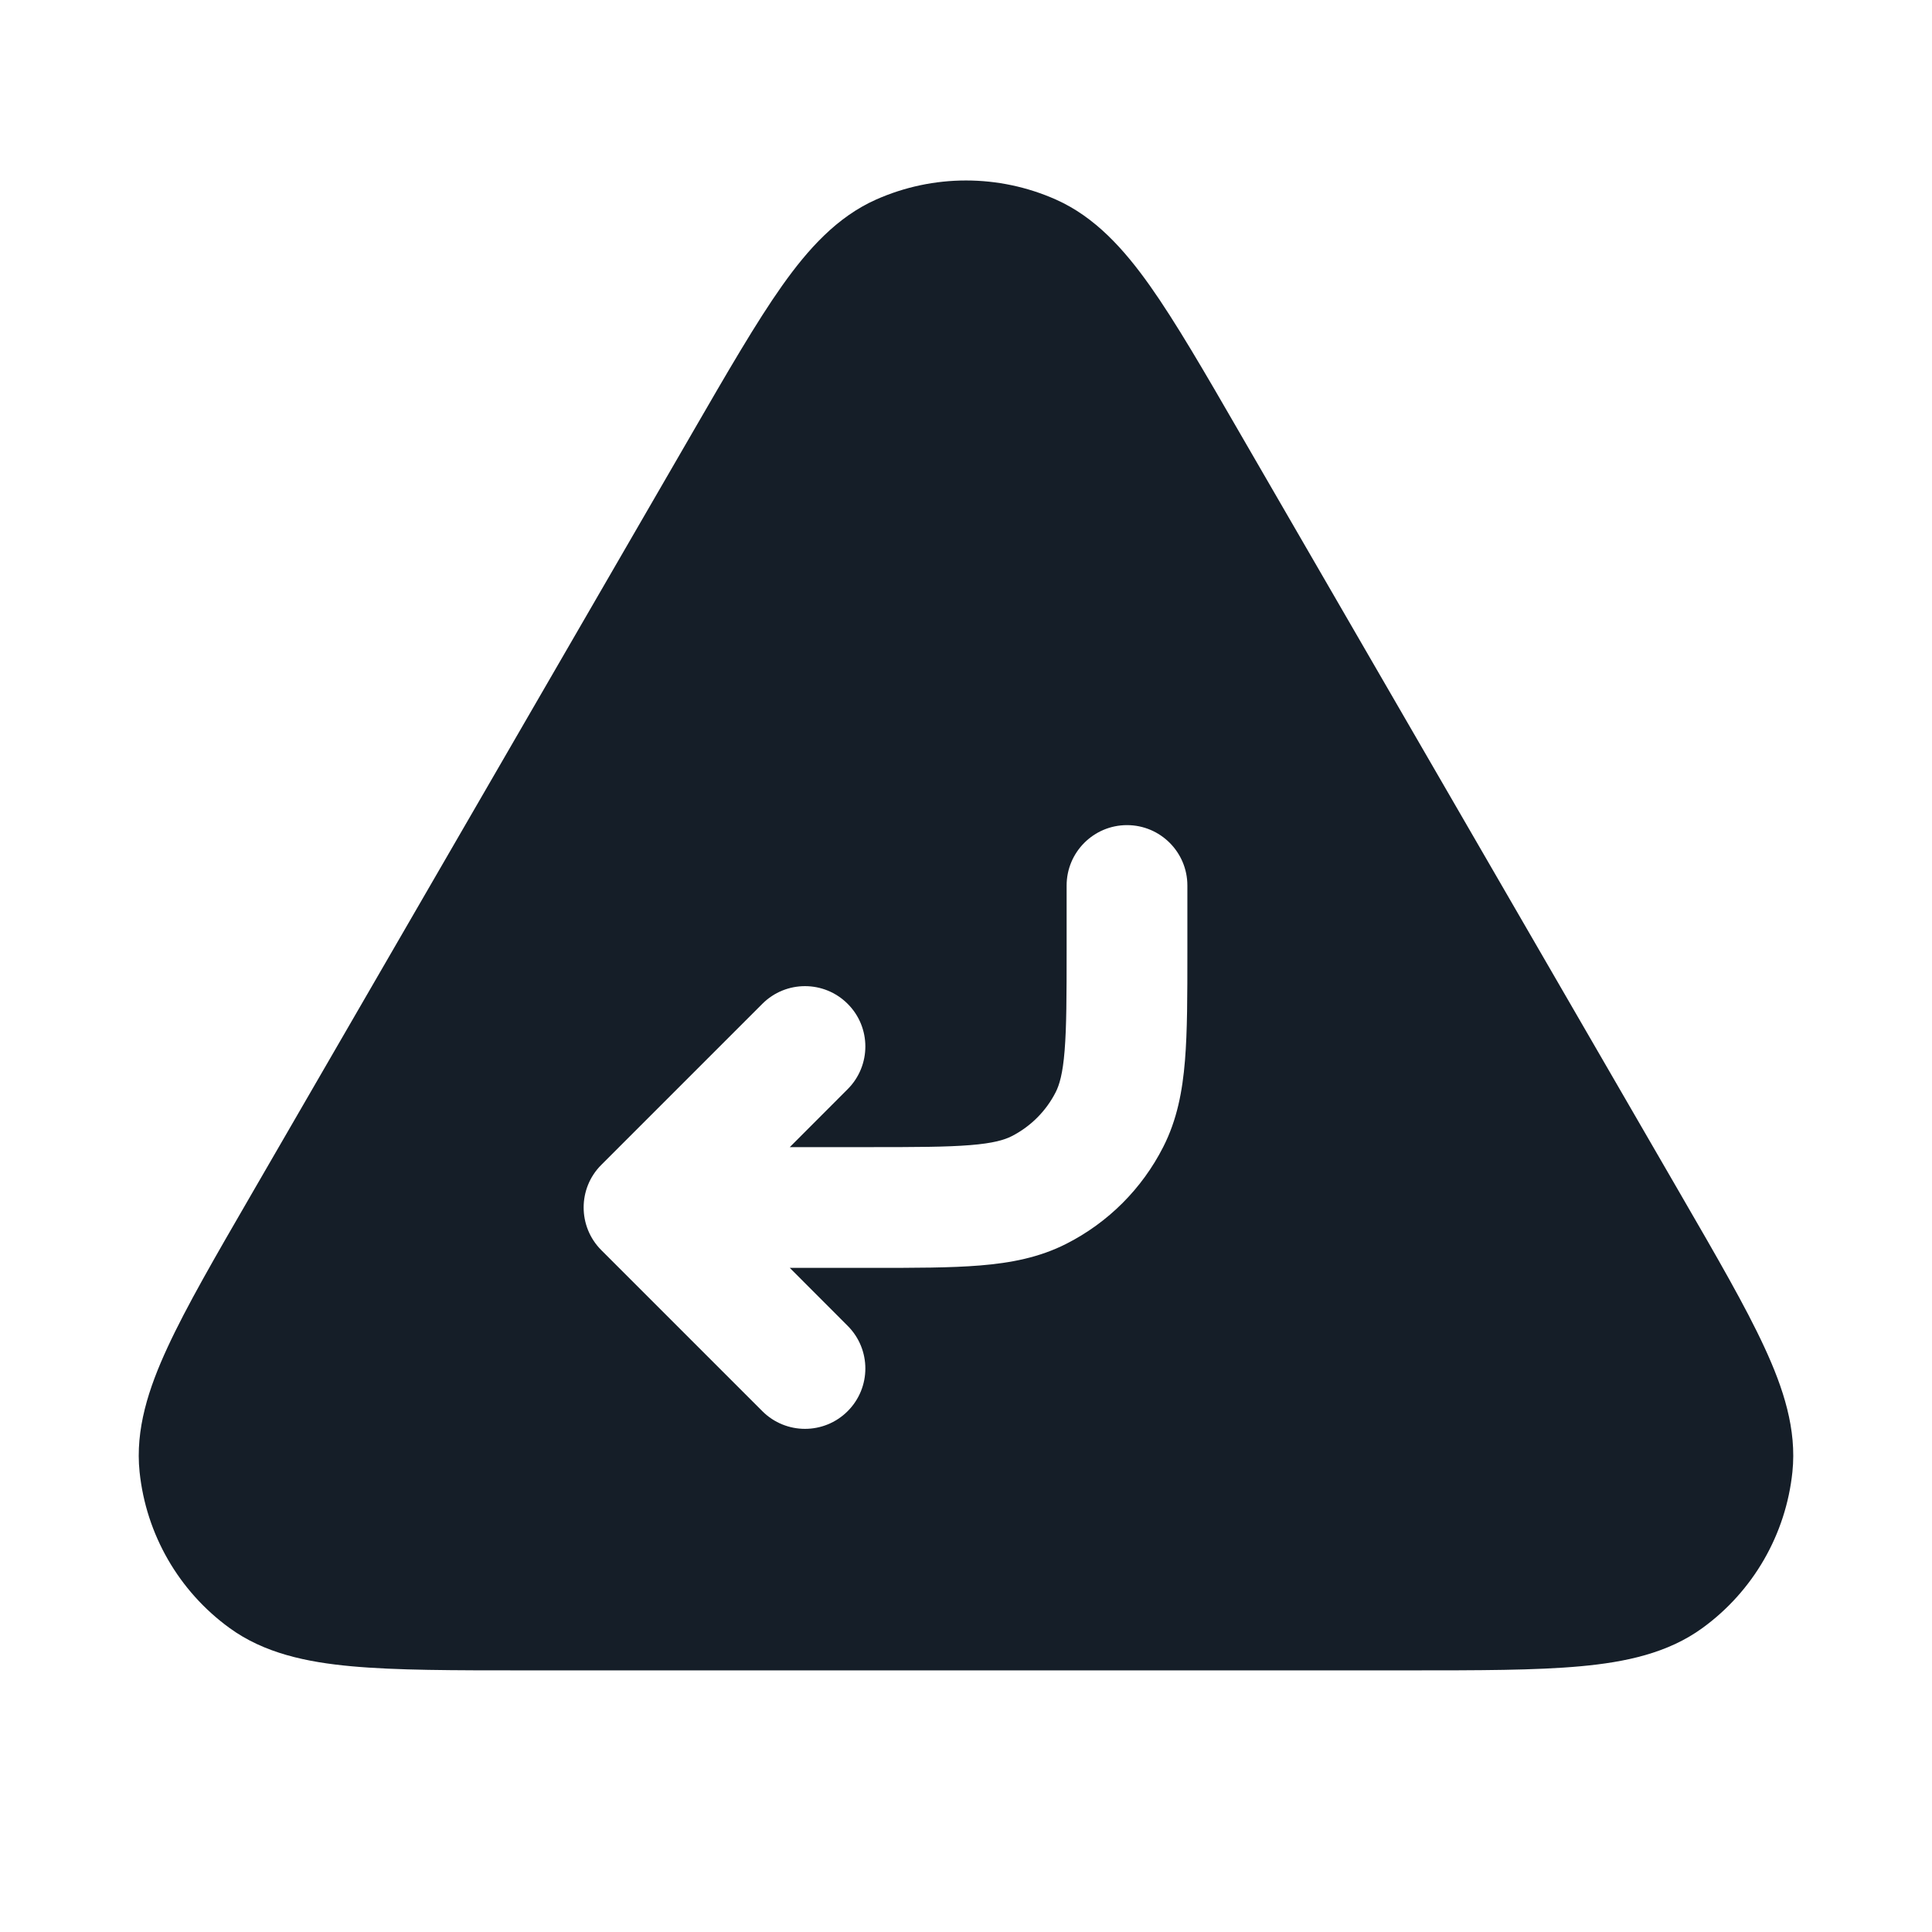<svg xmlns="http://www.w3.org/2000/svg" viewBox="0 0 24 24">
  <defs/>
  <path fill="#151E28" d="M13.117,2.479 C13.602,2.695 13.961,3.093 14.285,3.55 C14.606,4.004 14.961,4.617 15.399,5.375 L15.399,5.375 L15.418,5.408 L20.868,14.821 L20.887,14.854 C21.327,15.614 21.684,16.229 21.918,16.736 C22.154,17.245 22.321,17.756 22.266,18.285 C22.185,19.061 21.779,19.766 21.148,20.224 C20.718,20.537 20.192,20.648 19.633,20.699 C19.077,20.75 18.366,20.75 17.488,20.75 L6.512,20.75 C5.634,20.75 4.923,20.75 4.367,20.699 C3.808,20.648 3.282,20.537 2.852,20.224 C2.221,19.766 1.815,19.061 1.734,18.285 C1.679,17.756 1.846,17.245 2.082,16.736 C2.316,16.229 2.673,15.614 3.113,14.854 L3.132,14.821 L8.582,5.408 L8.601,5.375 C9.039,4.618 9.394,4.004 9.715,3.55 C10.039,3.093 10.398,2.695 10.883,2.479 C11.594,2.163 12.406,2.163 13.117,2.479 Z M14,10.25 C13.586,10.25 13.25,10.586 13.25,11 L13.25,11.8 C13.25,12.372 13.249,12.757 13.225,13.052 C13.202,13.34 13.16,13.477 13.114,13.568 C12.994,13.803 12.803,13.994 12.568,14.114 C12.477,14.16 12.34,14.202 12.052,14.225 C11.757,14.249 11.372,14.25 10.8,14.25 L9.811,14.25 L10.53,13.53 C10.823,13.237 10.823,12.762 10.53,12.47 C10.237,12.177 9.763,12.177 9.47,12.47 L7.47,14.47 C7.177,14.762 7.177,15.237 7.47,15.53 L9.47,17.53 C9.763,17.823 10.237,17.823 10.53,17.53 C10.823,17.237 10.823,16.763 10.53,16.47 L9.811,15.75 L10.83,15.75 C11.365,15.75 11.81,15.75 12.175,15.72 C12.554,15.689 12.911,15.622 13.248,15.45 C13.766,15.187 14.187,14.766 14.45,14.248 C14.622,13.911 14.689,13.554 14.72,13.175 C14.75,12.81 14.75,12.365 14.75,11.83 L14.75,11 C14.75,10.586 14.414,10.25 14,10.25 Z"/>
</svg>


